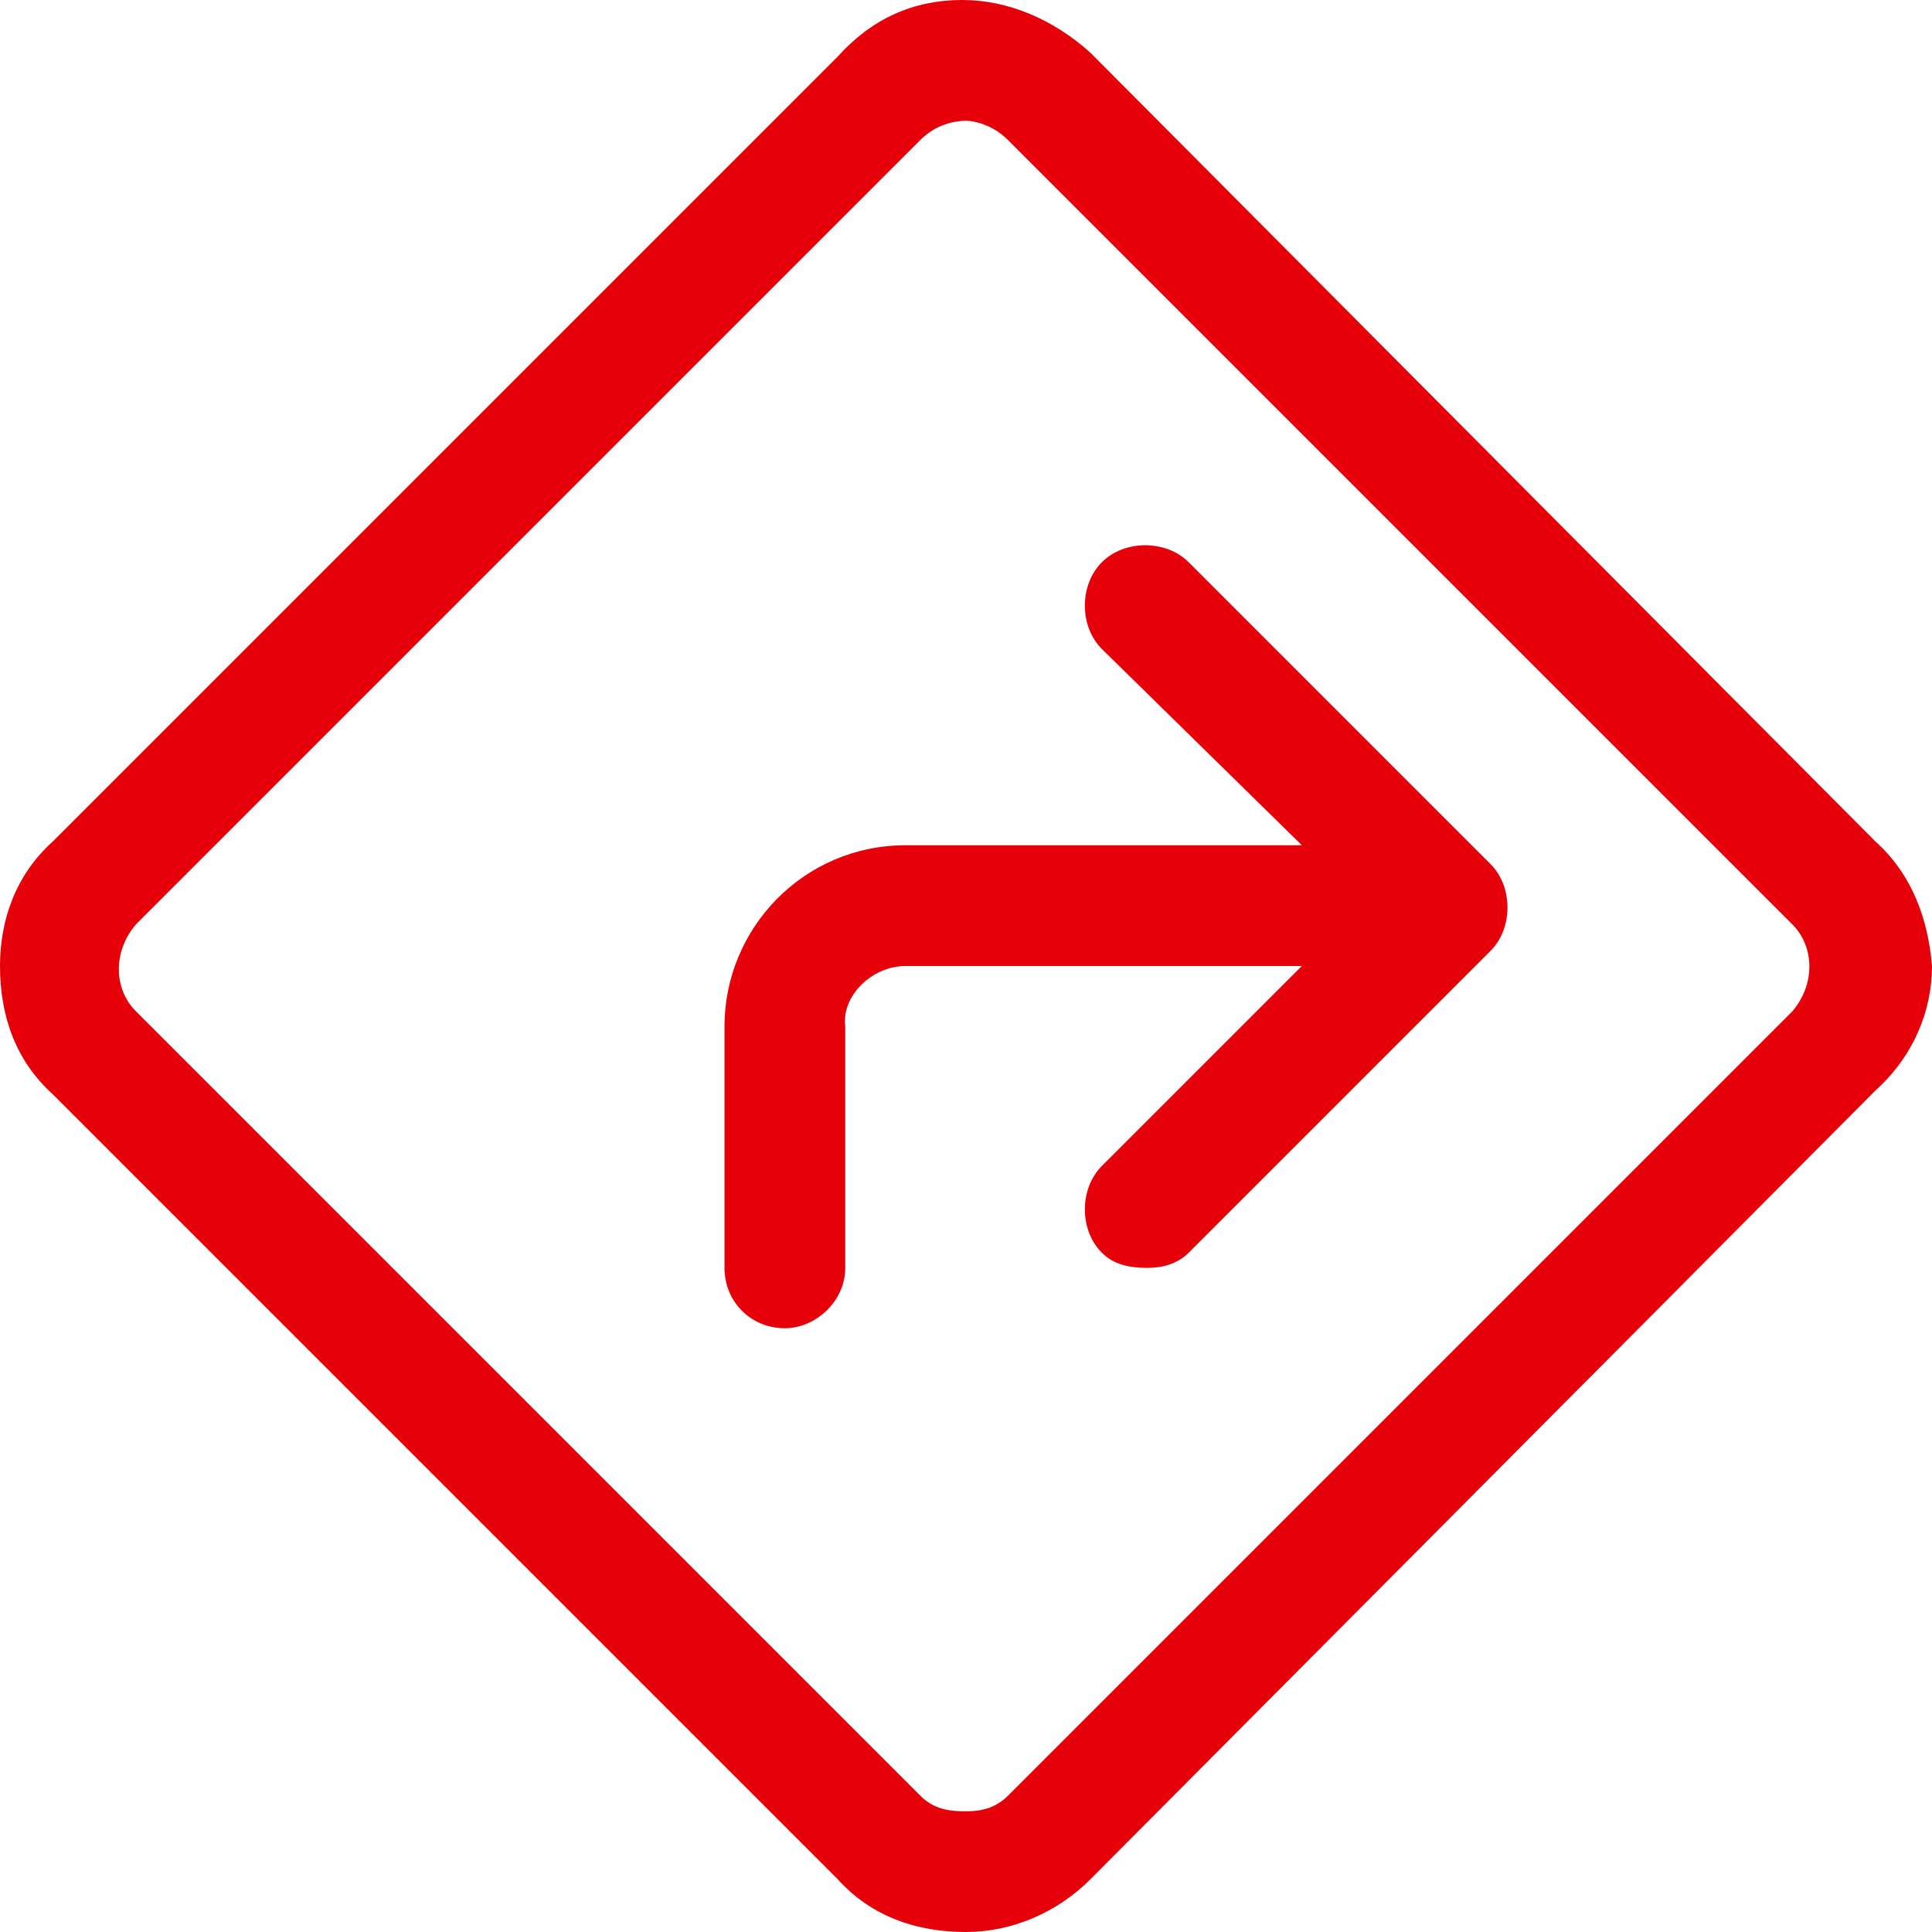 <svg width="24" height="24" viewBox="0 0 24 24" fill="none" xmlns="http://www.w3.org/2000/svg">
<path d="M23.297 10.453C23.766 10.875 23.953 11.438 24 12C24 12.562 23.766 13.125 23.297 13.547L13.547 23.344C13.125 23.766 12.562 24 12 24C11.391 24 10.828 23.812 10.406 23.344L0.656 13.594C0.188 13.172 0 12.609 0 12C0 11.438 0.188 10.875 0.656 10.453L10.406 0.703C10.828 0.234 11.344 0 11.953 0C12.516 0 13.078 0.234 13.547 0.656L23.297 10.453ZM22.266 12.562C22.547 12.234 22.547 11.766 22.266 11.484L12.516 1.734C12.328 1.547 12.094 1.5 12 1.5C11.859 1.5 11.625 1.547 11.438 1.734L1.688 11.484C1.406 11.812 1.406 12.281 1.688 12.562L11.438 22.312C11.625 22.5 11.859 22.5 12 22.5C12.094 22.5 12.328 22.5 12.516 22.312L22.266 12.562ZM14.766 6.984L18.516 10.734C18.797 11.016 18.797 11.531 18.516 11.812L14.766 15.562C14.625 15.703 14.438 15.75 14.25 15.75C14.016 15.75 13.828 15.703 13.688 15.562C13.406 15.281 13.406 14.766 13.688 14.484L16.172 12H11.25C10.828 12 10.453 12.375 10.5 12.75V15.75C10.5 16.172 10.125 16.5 9.75 16.5C9.328 16.5 9 16.172 9 15.75V12.75C9 11.531 9.984 10.5 11.25 10.5H16.172L13.688 8.062C13.406 7.781 13.406 7.266 13.688 6.984C13.969 6.703 14.484 6.703 14.766 6.984Z" fill="#E60009"/>
</svg>
